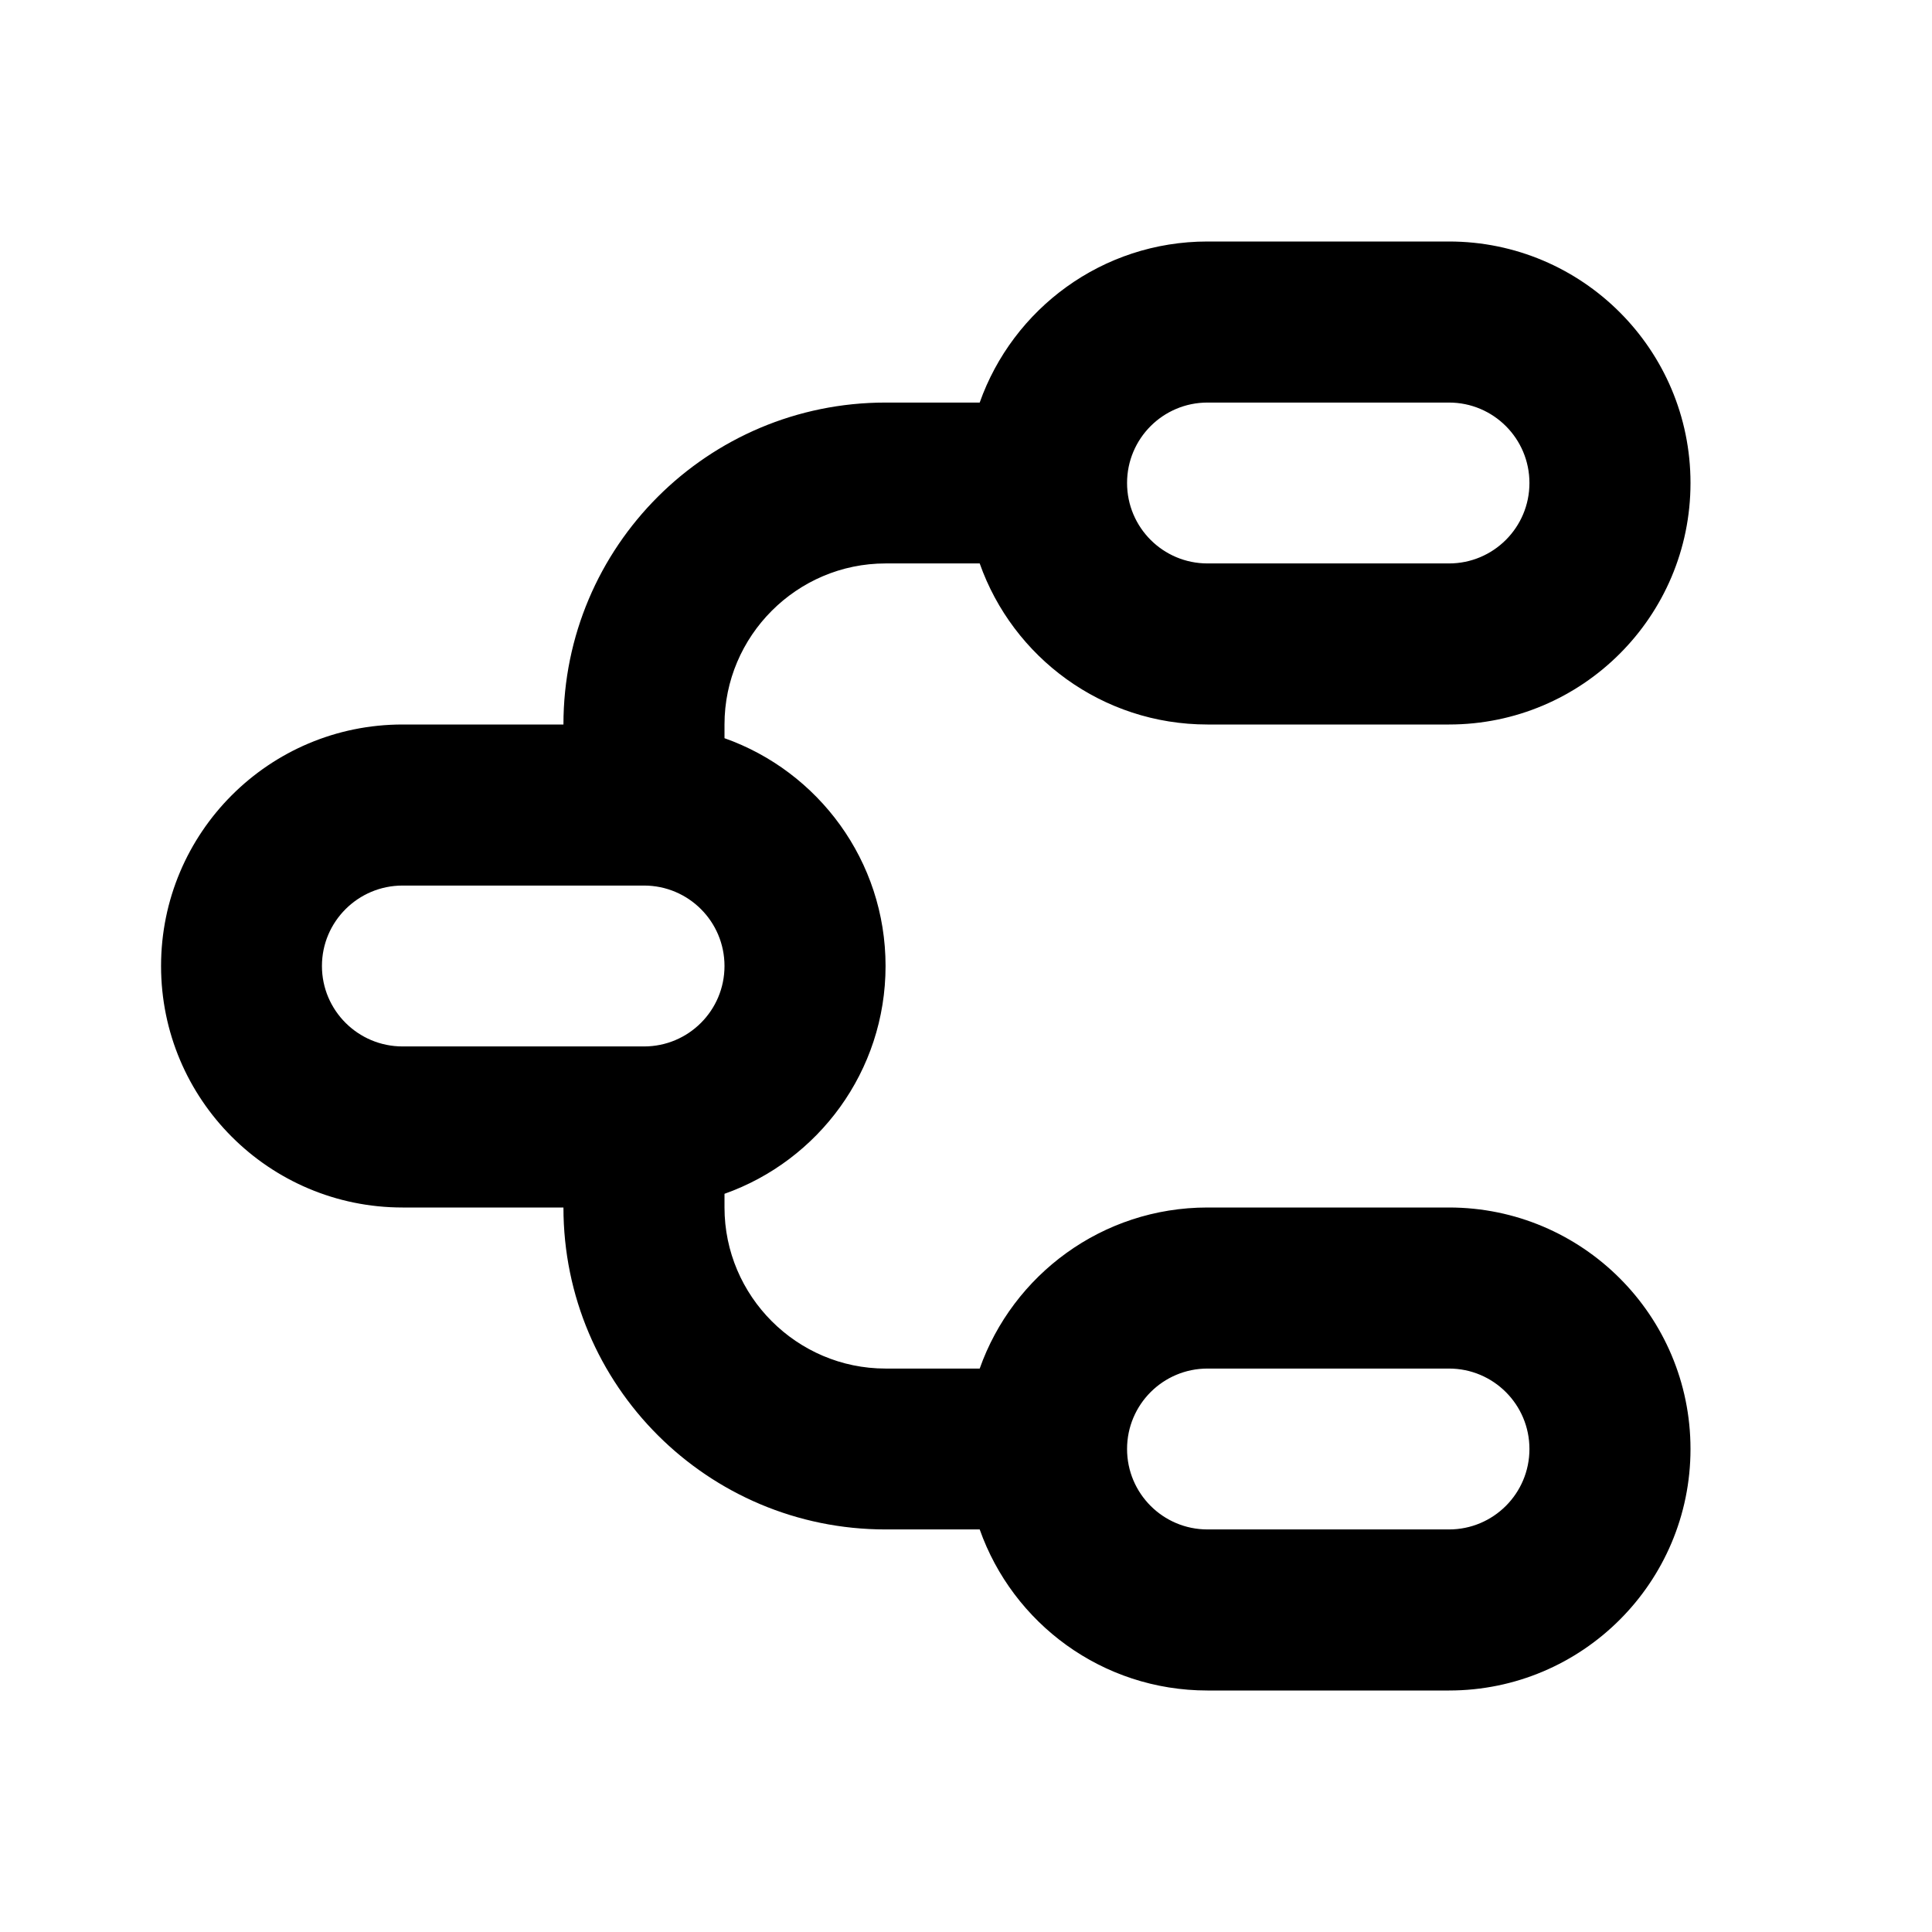 <svg width="11" height="11" viewBox="0 0 11 11" fill="none" xmlns="http://www.w3.org/2000/svg">
<g clip-path="url(#clip0_263_6647)">
<path d="M8.25 1.375C9.009 1.375 9.625 1.991 9.625 2.75C9.625 3.509 9.009 4.125 8.25 4.125H6.875C6.276 4.125 5.767 3.743 5.578 3.208H5.042C4.537 3.208 4.125 3.621 4.125 4.125V4.203C4.659 4.392 5.042 4.901 5.042 5.5C5.042 6.099 4.659 6.608 4.125 6.797V6.875C4.125 7.379 4.537 7.792 5.042 7.792H5.578C5.767 7.258 6.276 6.875 6.875 6.875H8.25C9.009 6.875 9.625 7.491 9.625 8.25C9.625 9.009 9.009 9.625 8.25 9.625H6.875C6.276 9.625 5.767 9.243 5.578 8.708H5.042C4.029 8.708 3.208 7.888 3.208 6.875H2.292C1.532 6.875 0.917 6.259 0.917 5.5C0.917 4.741 1.532 4.125 2.292 4.125H3.208C3.208 3.112 4.029 2.292 5.042 2.292H5.578C5.767 1.758 6.276 1.375 6.875 1.375H8.25ZM8.25 7.792H6.875C6.622 7.792 6.417 7.997 6.417 8.25C6.417 8.503 6.622 8.708 6.875 8.708H8.25C8.503 8.708 8.708 8.503 8.708 8.25C8.708 7.997 8.503 7.792 8.25 7.792ZM3.667 5.042H2.292C2.039 5.042 1.833 5.247 1.833 5.5C1.833 5.753 2.039 5.958 2.292 5.958H3.667C3.92 5.958 4.125 5.753 4.125 5.5C4.125 5.247 3.92 5.042 3.667 5.042ZM8.25 2.292H6.875C6.622 2.292 6.417 2.497 6.417 2.75C6.417 3.003 6.622 3.208 6.875 3.208H8.25C8.503 3.208 8.708 3.003 8.708 2.75C8.708 2.497 8.503 2.292 8.25 2.292Z" fill="black"/>
</g>
<defs>
<clipPath id="clip0_263_6647">
<rect width="11" height="11" fill="white"/>
</clipPath>
</defs>
</svg>
